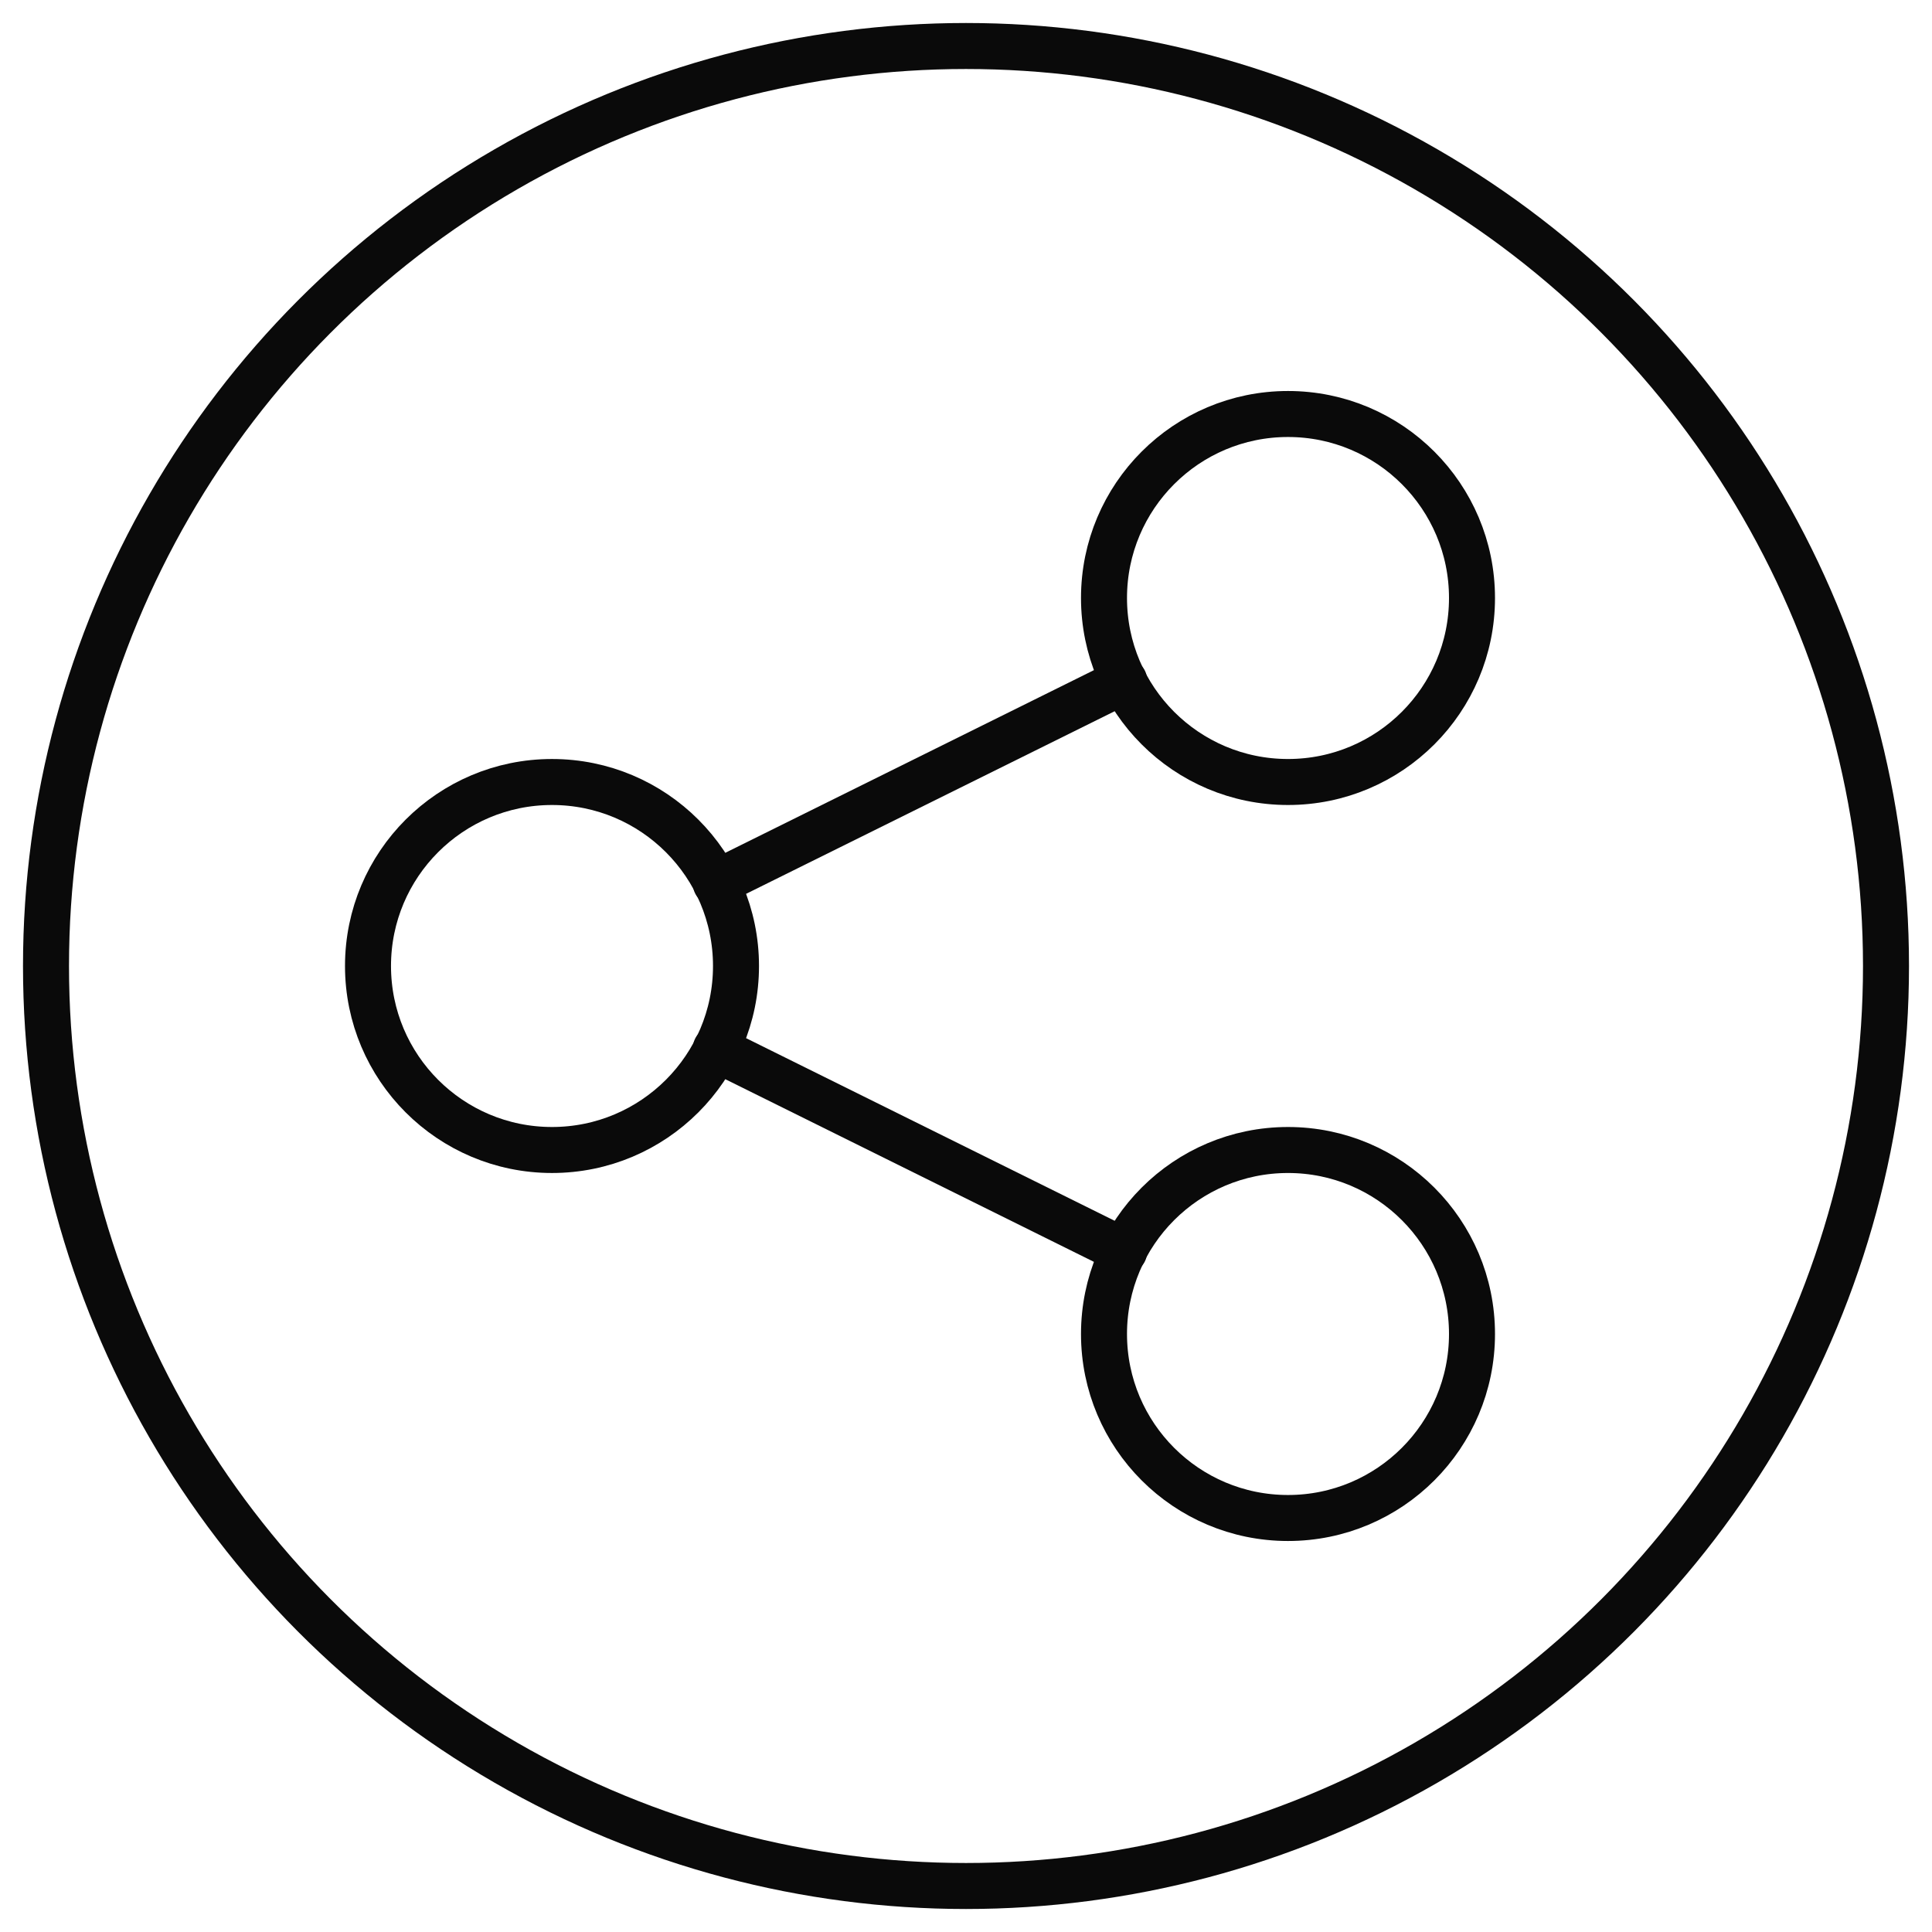 <svg xmlns="http://www.w3.org/2000/svg" width="42" height="42" viewBox="0 0 42 42">
    <g fill="none" fill-rule="evenodd" stroke="#0A0A0A" transform="translate(1 1)">
        <circle cx="20" cy="20" r="20"/>
        <g stroke-linecap="round" stroke-linejoin="round" transform="translate(7 8)">
            <path d="M7.56 13.8l8.88 4.4m0-12.4l-8.88 4.4"/>
            <circle cx="4" cy="12" r="4"/>
            <circle cx="20" cy="4" r="4"/>
            <circle cx="20" cy="20" r="4"/>
        </g>
    </g>
</svg>
